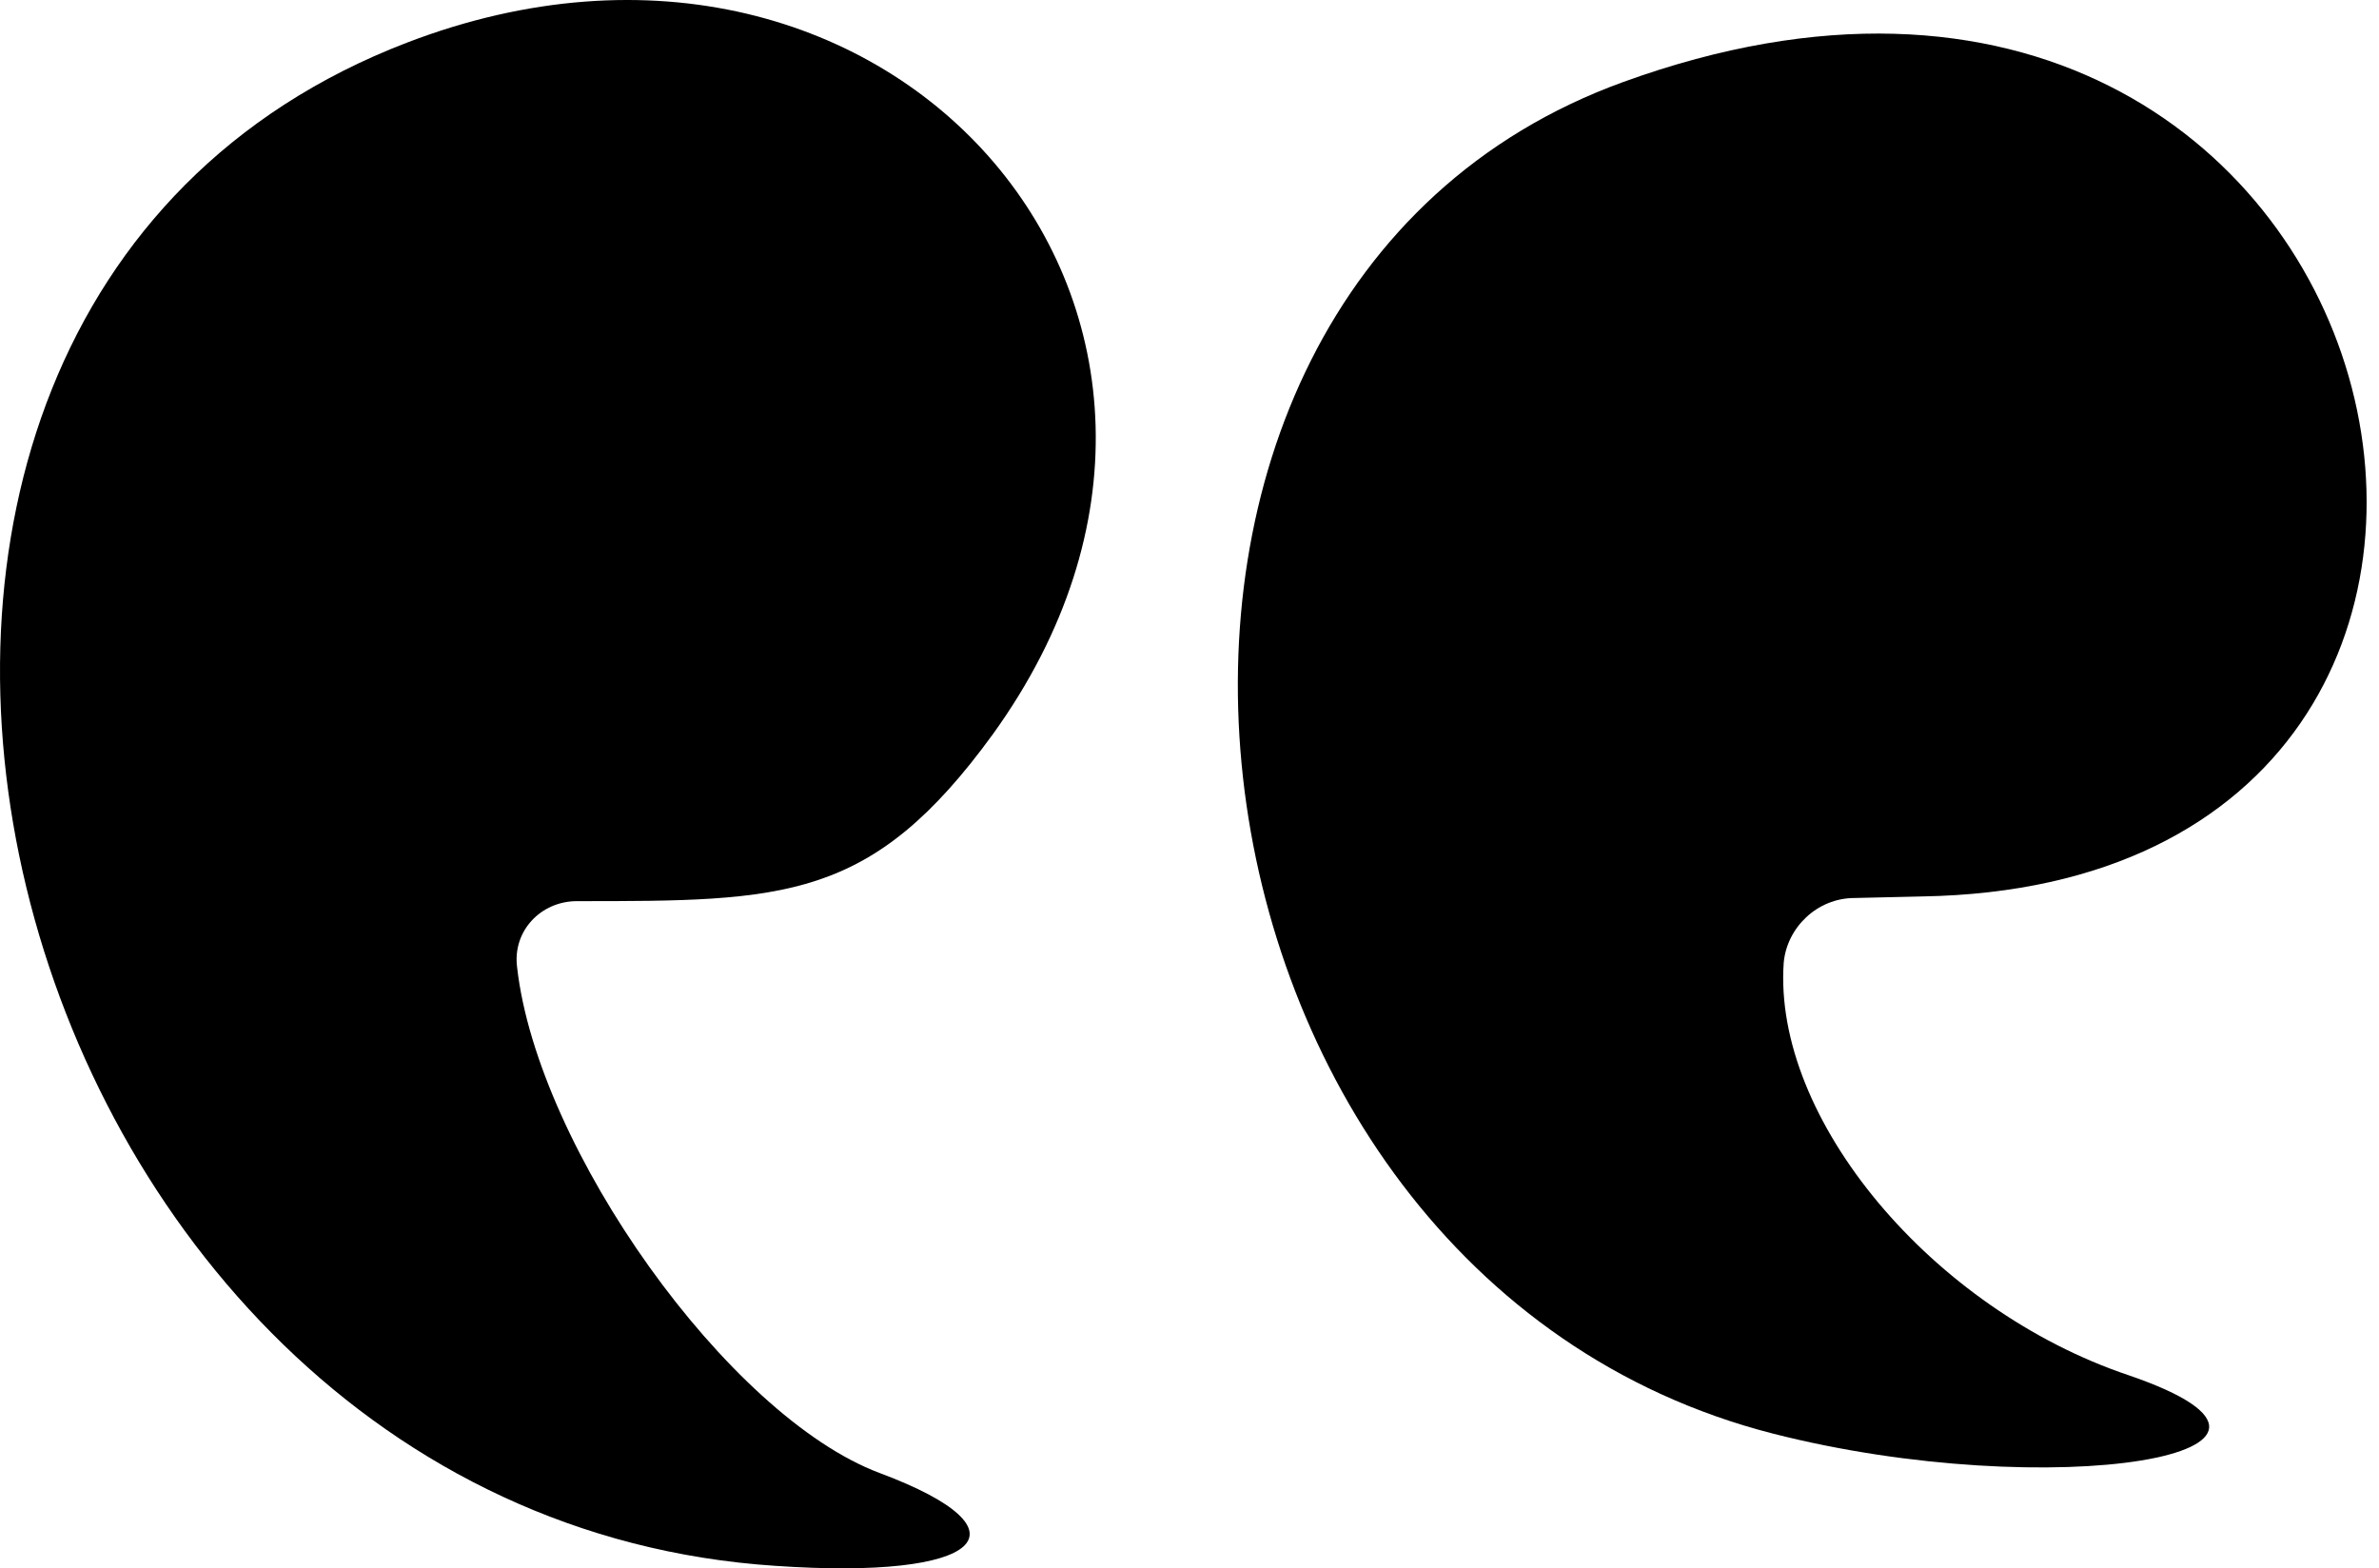 <svg xmlns="http://www.w3.org/2000/svg" width="91" height="60" viewBox="0 0 91 60" fill="none"><path d="M70.942 34.355L73.533 34.295C101.916 33.813 92.455 -7.888 62.083 3.14C39.666 11.275 43.824 48.697 67.808 54.843C78.414 57.555 90.225 55.627 81.427 52.614C73.894 50.083 67.808 42.792 68.23 36.826C68.35 35.5 69.495 34.355 70.942 34.355Z" fill="black"></path><path d="M15.562 1.633C-11.736 12.118 -0.648 57.917 29.663 59.905C37.557 60.448 39.606 58.58 33.64 56.35C27.855 54.181 20.563 43.936 19.78 37.006C19.599 35.62 20.684 34.475 22.07 34.475C30.024 34.475 33.339 34.475 37.979 28.088C49.368 12.299 34.243 -5.538 15.562 1.633Z" fill="black"></path></svg>